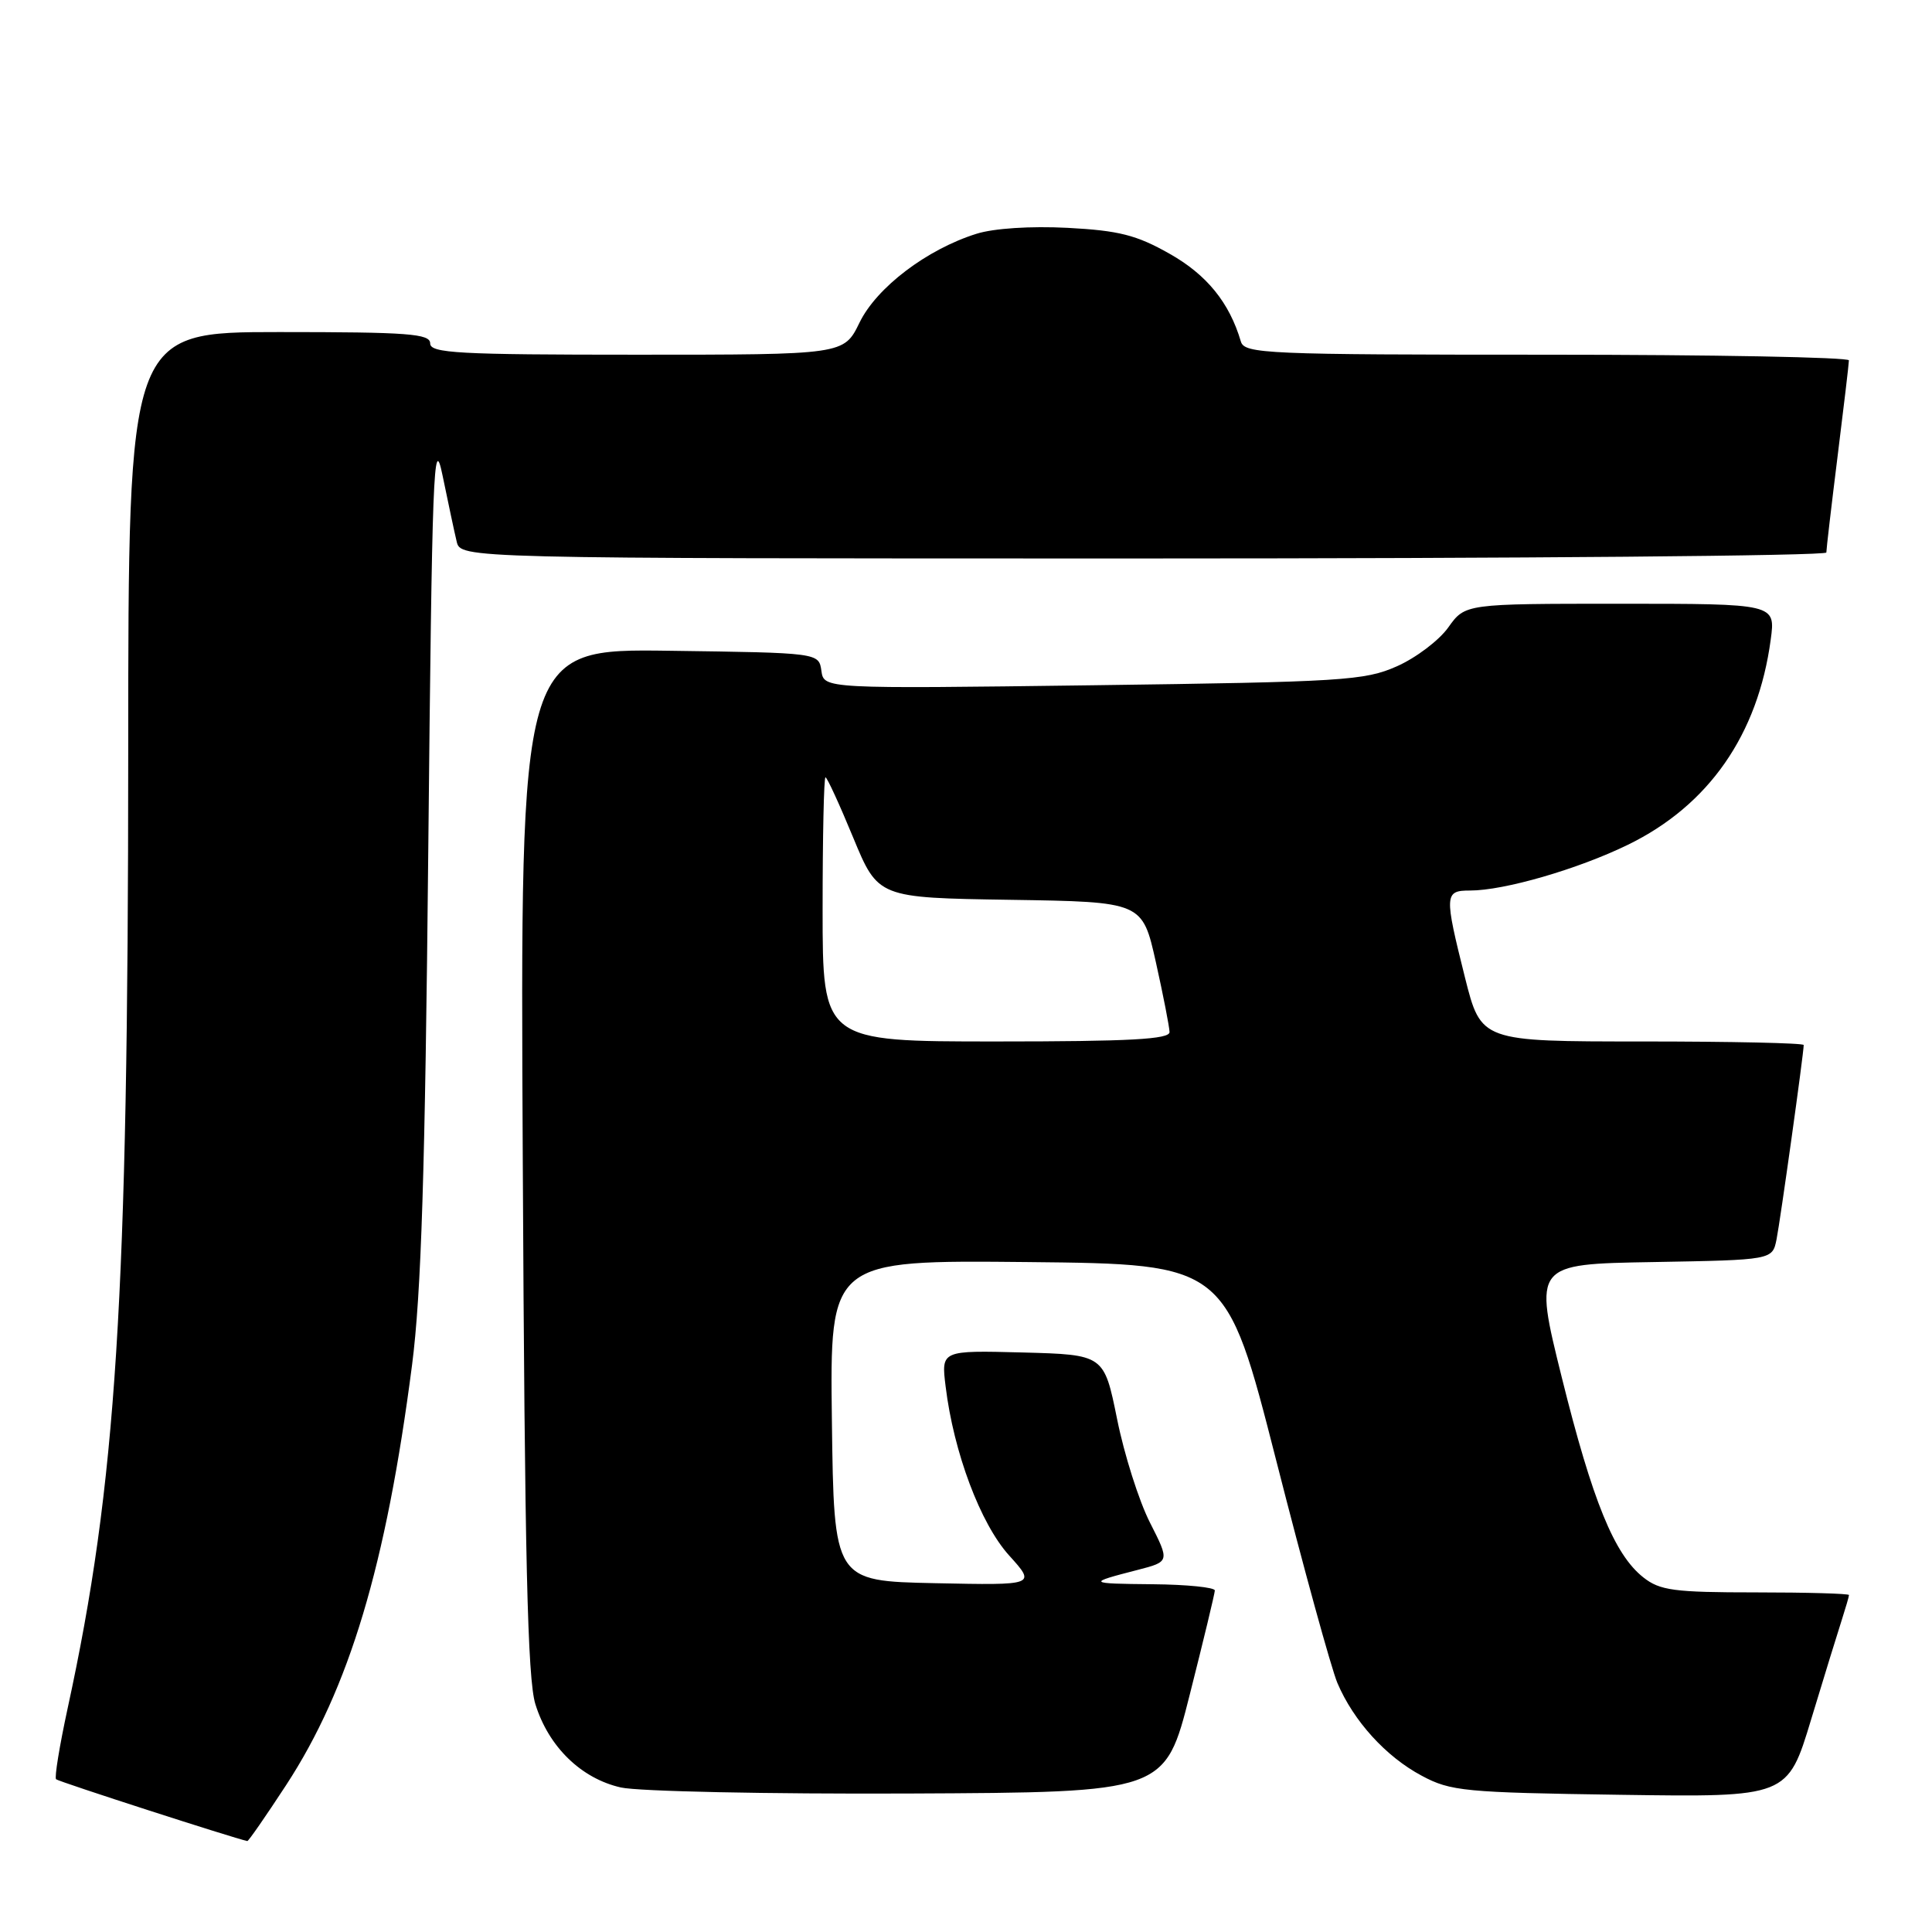 <?xml version="1.0" encoding="UTF-8" standalone="no"?>
<!DOCTYPE svg PUBLIC "-//W3C//DTD SVG 1.1//EN" "http://www.w3.org/Graphics/SVG/1.1/DTD/svg11.dtd" >
<svg xmlns="http://www.w3.org/2000/svg" xmlns:xlink="http://www.w3.org/1999/xlink" version="1.1" viewBox="0 0 256 256">
 <g >
 <path fill="currentColor"
d=" M 37.91 236.54 C 46.28 223.72 51.16 207.45 54.60 180.86 C 55.82 171.41 56.33 155.31 56.75 112.50 C 57.25 62.37 57.45 57.18 58.64 63.00 C 59.38 66.58 60.21 70.51 60.51 71.75 C 61.04 74.00 61.04 74.00 151.52 74.00 C 201.28 74.00 242.00 73.65 242.00 73.21 C 242.00 72.78 242.67 67.04 243.49 60.46 C 244.31 53.88 244.99 48.16 244.99 47.75 C 245.00 47.34 226.99 47.00 204.97 47.00 C 167.71 47.00 164.90 46.88 164.42 45.25 C 162.90 40.09 159.90 36.40 154.97 33.62 C 150.59 31.14 148.26 30.55 141.46 30.19 C 136.56 29.94 131.69 30.25 129.38 30.98 C 122.81 33.04 116.15 38.10 113.89 42.75 C 111.82 47.00 111.82 47.00 84.41 47.00 C 60.71 47.00 57.00 46.80 57.00 45.50 C 57.00 44.22 54.11 44.00 37.00 44.00 C 17.00 44.00 17.00 44.00 16.99 99.75 C 16.98 172.27 15.43 196.64 8.95 226.42 C 7.89 231.33 7.20 235.53 7.43 235.76 C 7.73 236.07 31.06 243.60 32.77 243.95 C 32.92 243.98 35.23 240.64 37.91 236.54 Z  M 157.66 224.50 C 159.47 217.35 160.96 211.16 160.97 210.75 C 160.99 210.34 157.29 209.96 152.75 209.92 C 144.06 209.84 143.98 209.76 150.75 208.02 C 155.00 206.92 155.00 206.92 152.37 201.74 C 150.92 198.89 148.96 192.72 148.02 188.03 C 146.29 179.50 146.29 179.50 135.50 179.21 C 124.71 178.93 124.71 178.93 125.30 183.71 C 126.36 192.44 129.91 201.89 133.70 206.09 C 137.29 210.06 137.29 210.06 123.89 209.78 C 110.50 209.50 110.50 209.50 110.23 188.23 C 109.96 166.97 109.96 166.97 136.21 167.23 C 162.46 167.50 162.46 167.50 169.10 193.50 C 172.74 207.80 176.40 221.07 177.21 223.00 C 179.35 228.04 183.63 232.76 188.38 235.29 C 192.21 237.35 194.06 237.52 214.69 237.82 C 236.87 238.14 236.87 238.14 239.99 227.82 C 241.71 222.14 243.54 216.20 244.06 214.60 C 244.57 213.01 245.00 211.54 245.00 211.35 C 245.00 211.16 239.44 211.00 232.63 211.00 C 221.83 211.00 219.95 210.75 217.76 209.02 C 213.91 205.99 211.02 198.93 206.94 182.50 C 203.22 167.50 203.22 167.50 219.04 167.23 C 234.85 166.95 234.85 166.95 235.40 164.23 C 235.90 161.74 239.00 139.56 239.00 138.47 C 239.00 138.21 229.38 138.00 217.62 138.00 C 196.25 138.00 196.25 138.00 194.12 129.54 C 191.36 118.51 191.39 118.00 194.79 118.00 C 199.31 118.00 209.04 115.18 215.68 111.95 C 226.41 106.73 232.94 97.36 234.63 84.75 C 235.27 80.00 235.27 80.00 214.70 80.00 C 194.14 80.00 194.14 80.00 191.91 83.13 C 190.69 84.85 187.62 87.17 185.09 88.29 C 180.83 90.18 177.96 90.36 144.84 90.80 C 109.17 91.27 109.17 91.27 108.84 88.89 C 108.50 86.50 108.50 86.50 88.71 86.23 C 68.92 85.96 68.92 85.96 69.27 153.73 C 69.53 206.55 69.90 222.45 70.94 225.81 C 72.69 231.45 77.00 235.66 82.27 236.85 C 84.60 237.37 101.77 237.73 120.44 237.65 C 154.38 237.50 154.38 237.50 157.66 224.50 Z  M 109.00 120.50 C 109.00 110.88 109.17 103.00 109.38 103.00 C 109.59 103.00 111.24 106.59 113.05 110.98 C 116.35 118.96 116.35 118.96 133.86 119.23 C 151.37 119.50 151.37 119.50 153.16 127.50 C 154.14 131.90 154.95 136.06 154.97 136.75 C 154.99 137.71 149.75 138.00 132.00 138.00 C 109.00 138.00 109.00 138.00 109.00 120.50 Z "/>
</g>
</svg>